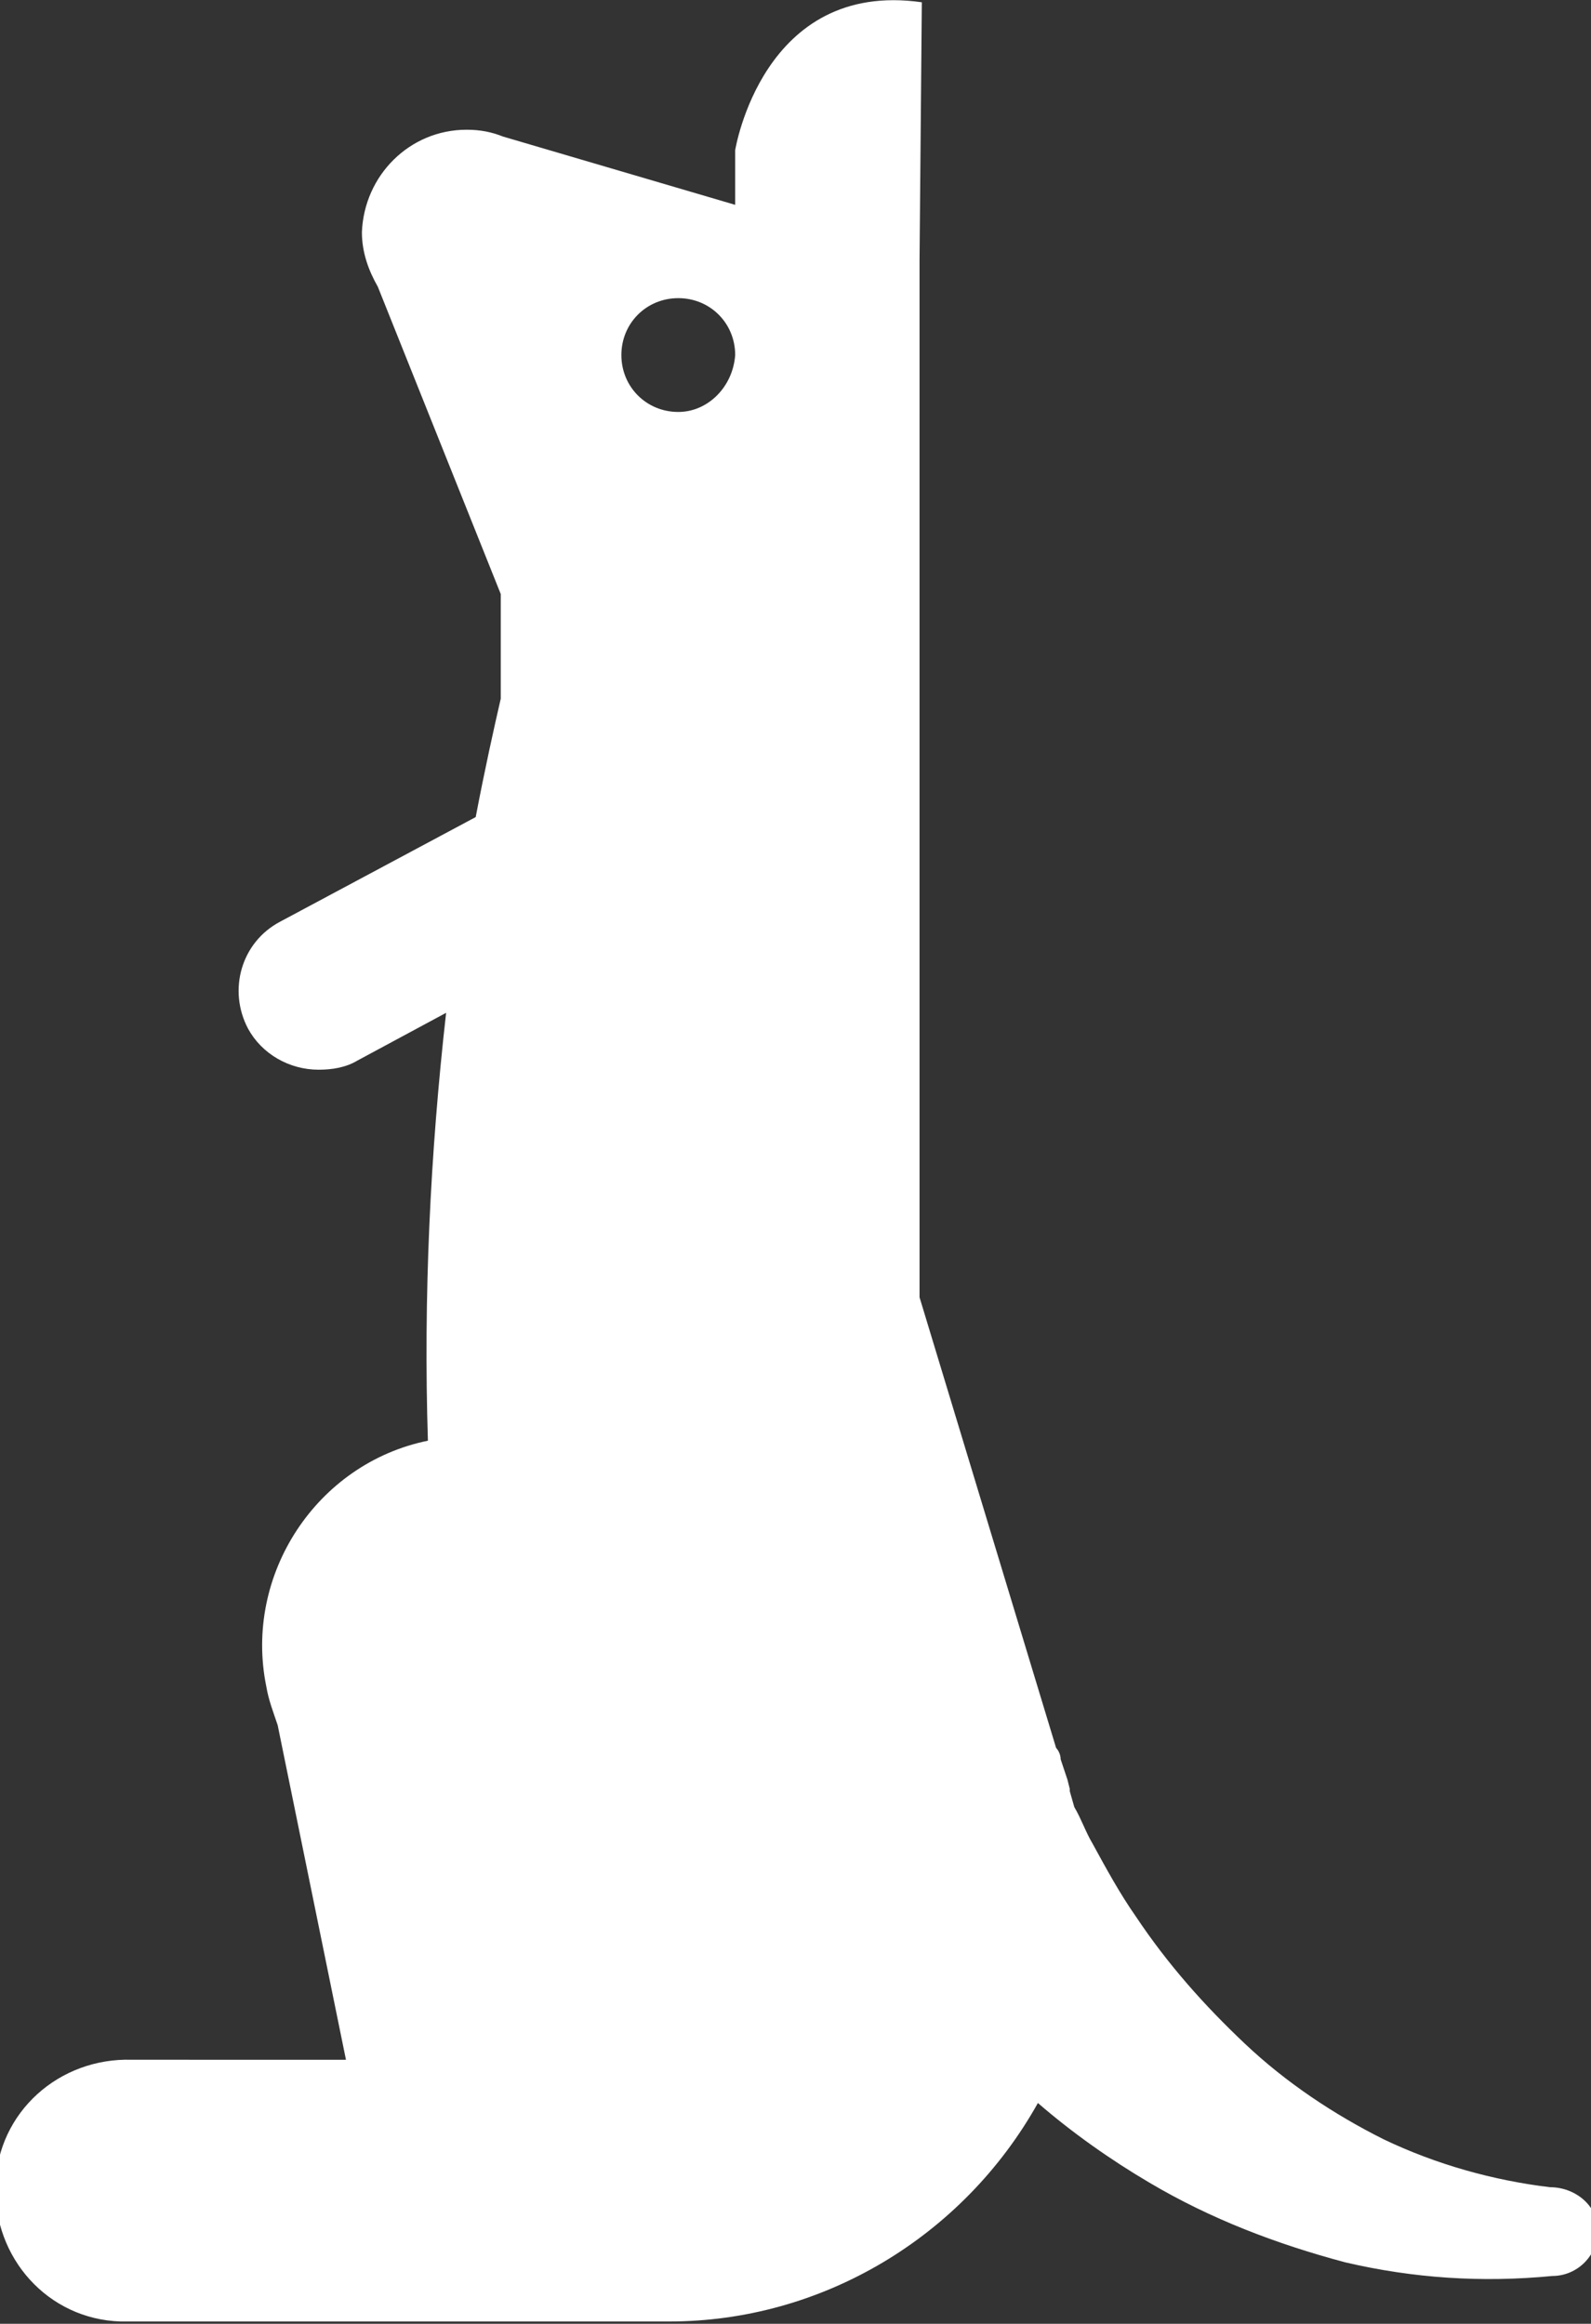 <?xml version="1.0" encoding="utf-8"?>
<!-- Generator: Adobe Illustrator 24.1.1, SVG Export Plug-In . SVG Version: 6.00 Build 0)  -->
<svg version="1.1" id="Layer_1" xmlns="http://www.w3.org/2000/svg"
     xmlns:xlink="http://www.w3.org/1999/xlink" x="0px" y="0px"
     viewBox="0 0 69.9 102.1" style="enable-background:new 0 0 69.9 102.1;" xml:space="preserve">
<rect x="0" y="0" width="69.9" height="102.1" fill="#333333" stroke="none"/>
<style type="text/css">
	.st0{fill:#FFFFFF;}
</style>
  <g id="Layer_2_1_">
	<g id="RAW">
		<path class="st0" d="M68.1,96.1L68.1,96.1c-2.5-0.3-5-1-7.3-2.1c-2.2-1.1-4.3-2.5-6.1-4.2c-1.8-1.7-3.4-3.5-4.8-5.6
			c-0.7-1-1.3-2.1-1.9-3.2c-0.3-0.5-0.5-1.1-0.8-1.6L47,78.7c0,0,0-0.1,0-0.1l-0.1-0.4l0,0l-0.3-0.9c0-0.2-0.1-0.4-0.2-0.5l-6-19.8
			V11.4l0.1-11.3c-7-1-8.2,6.5-8.2,6.5V9L22.1,6c-0.5-0.2-1-0.3-1.6-0.3c-2.5,0-4.5,2-4.6,4.5c0,0.9,0.3,1.7,0.7,2.4l0,0l5.4,13.5
			L22,30.7c-0.3,1.3-0.7,3.1-1.1,5.2l-8.6,4.6c-1.7,0.9-2.3,3-1.4,4.7c0.6,1.1,1.8,1.8,3.1,1.8c0.6,0,1.2-0.1,1.7-0.4l3.9-2.1
			c-0.7,6.2-1,12.5-0.8,18.8c-4.9,1-8.1,5.9-7.1,10.8c0.1,0.6,0.3,1.1,0.5,1.7l3,14.7H5.8c-3.2-0.1-5.9,2.3-6,5.5s2.3,5.9,5.5,6
			c0.2,0,0.3,0,0.5,0h23.6c6.7,0,12.9-3.7,16.2-9.6c1.5,1.3,3.2,2.5,4.9,3.5c2.7,1.6,5.6,2.7,8.6,3.5c3,0.7,6,0.9,9.1,0.6
			c1.1,0,2-0.9,2-2S69.2,96.1,68.1,96.1L68.1,96.1z M29.8,18.1c-1.4,0-2.5-1.1-2.5-2.5s1.1-2.5,2.5-2.5s2.5,1.1,2.5,2.5
			C32.2,17,31.1,18.1,29.8,18.1L29.8,18.1z"/>
	</g>
</g>
</svg>
